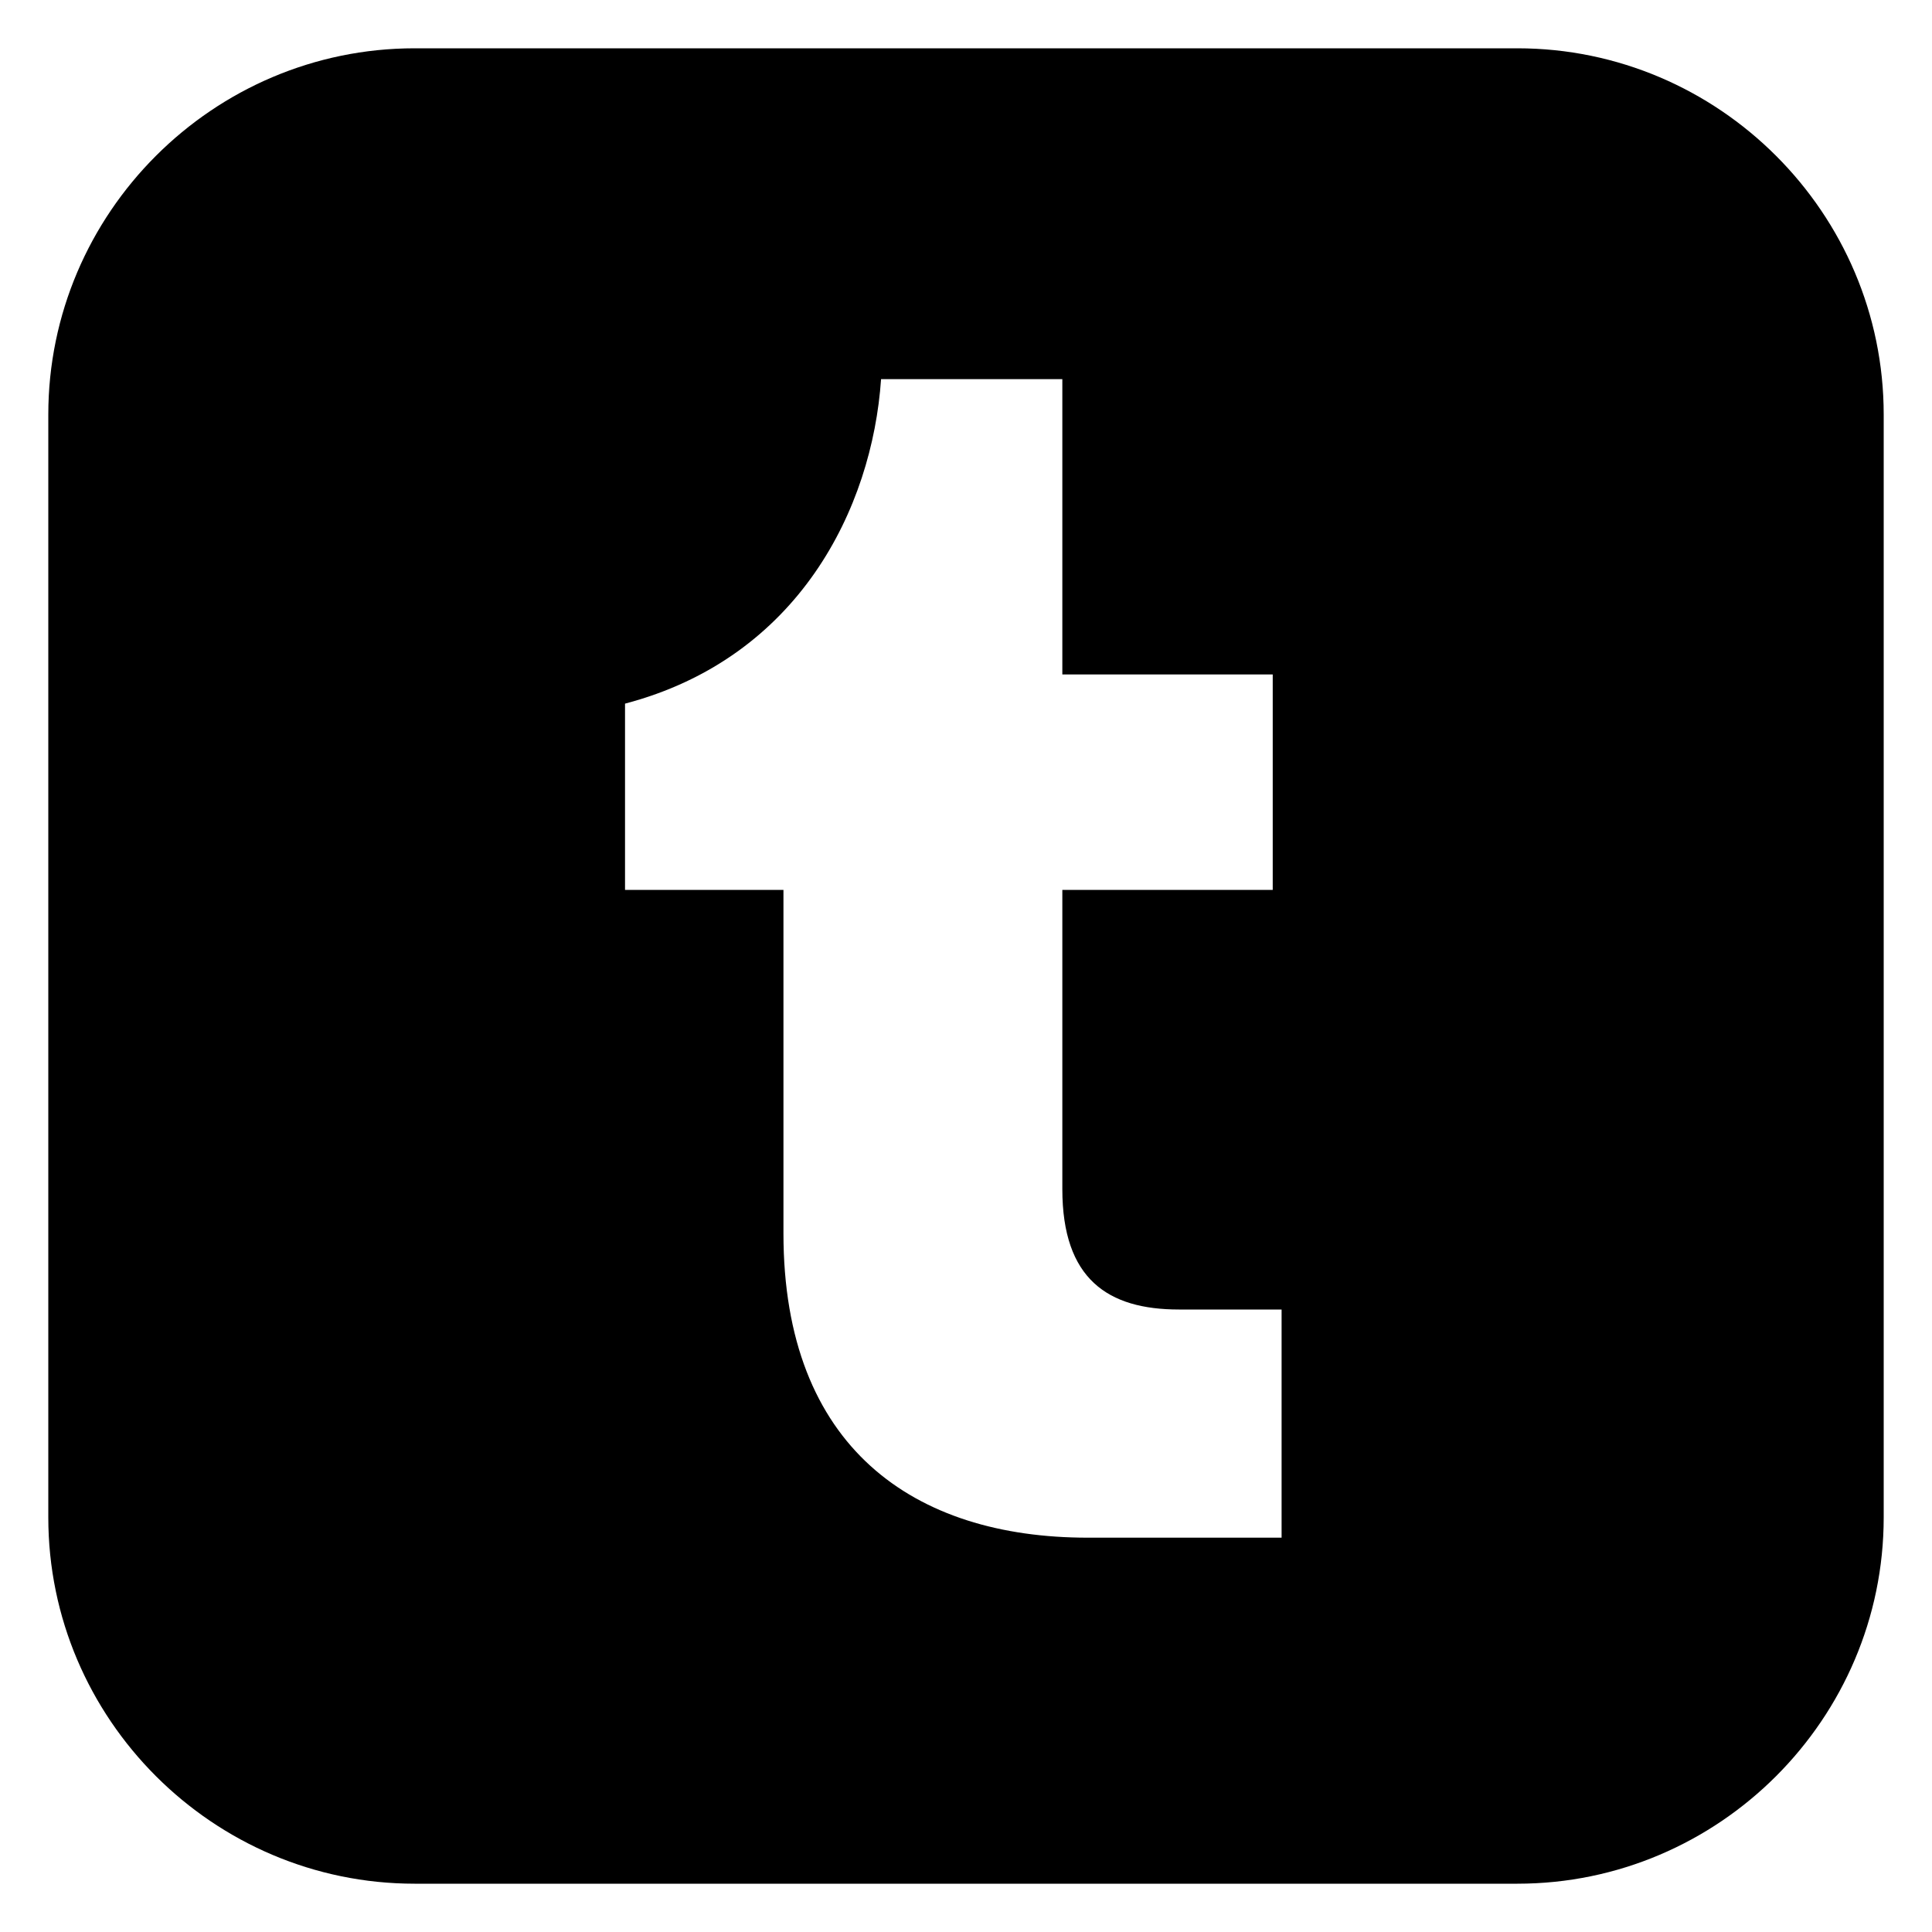 <?xml version="1.0" encoding="utf-8"?>
<svg
   xmlns="http://www.w3.org/2000/svg"
   width="80"
   height="80"
   viewBox="0 0 80 80"
   style="shape-rendering: auto">

  <g id="logo_tumblr" transform="matrix(1, 0, 0, 1, 2, 2)">
    <path style="fill: black" d="M 15.168 0 C 6.823 0 0 6.823 0 15.168 L 0 60.831 C 0 69.176 6.823 76 15.168 76 L 60.832 76 C 69.177 76 76 69.176 76 60.831 L 76 15.168 C 76 6.823 69.177 0 60.832 0 Z M 34.483 13.699 L 41.989 13.699 L 41.989 25.928 L 50.701 25.928 L 50.701 34.85 L 41.989 34.85 L 41.989 47.238 C 41.989 50.965 43.877 52.224 46.817 52.224 L 51.068 52.224 L 51.068 61.672 L 43.039 61.672 C 35.849 61.672 30.441 57.946 30.441 49.075 L 30.441 34.85 L 23.881 34.85 L 23.881 27.136 C 31.072 25.245 34.116 19.052 34.483 13.699 Z"/>
  </g>

</svg>